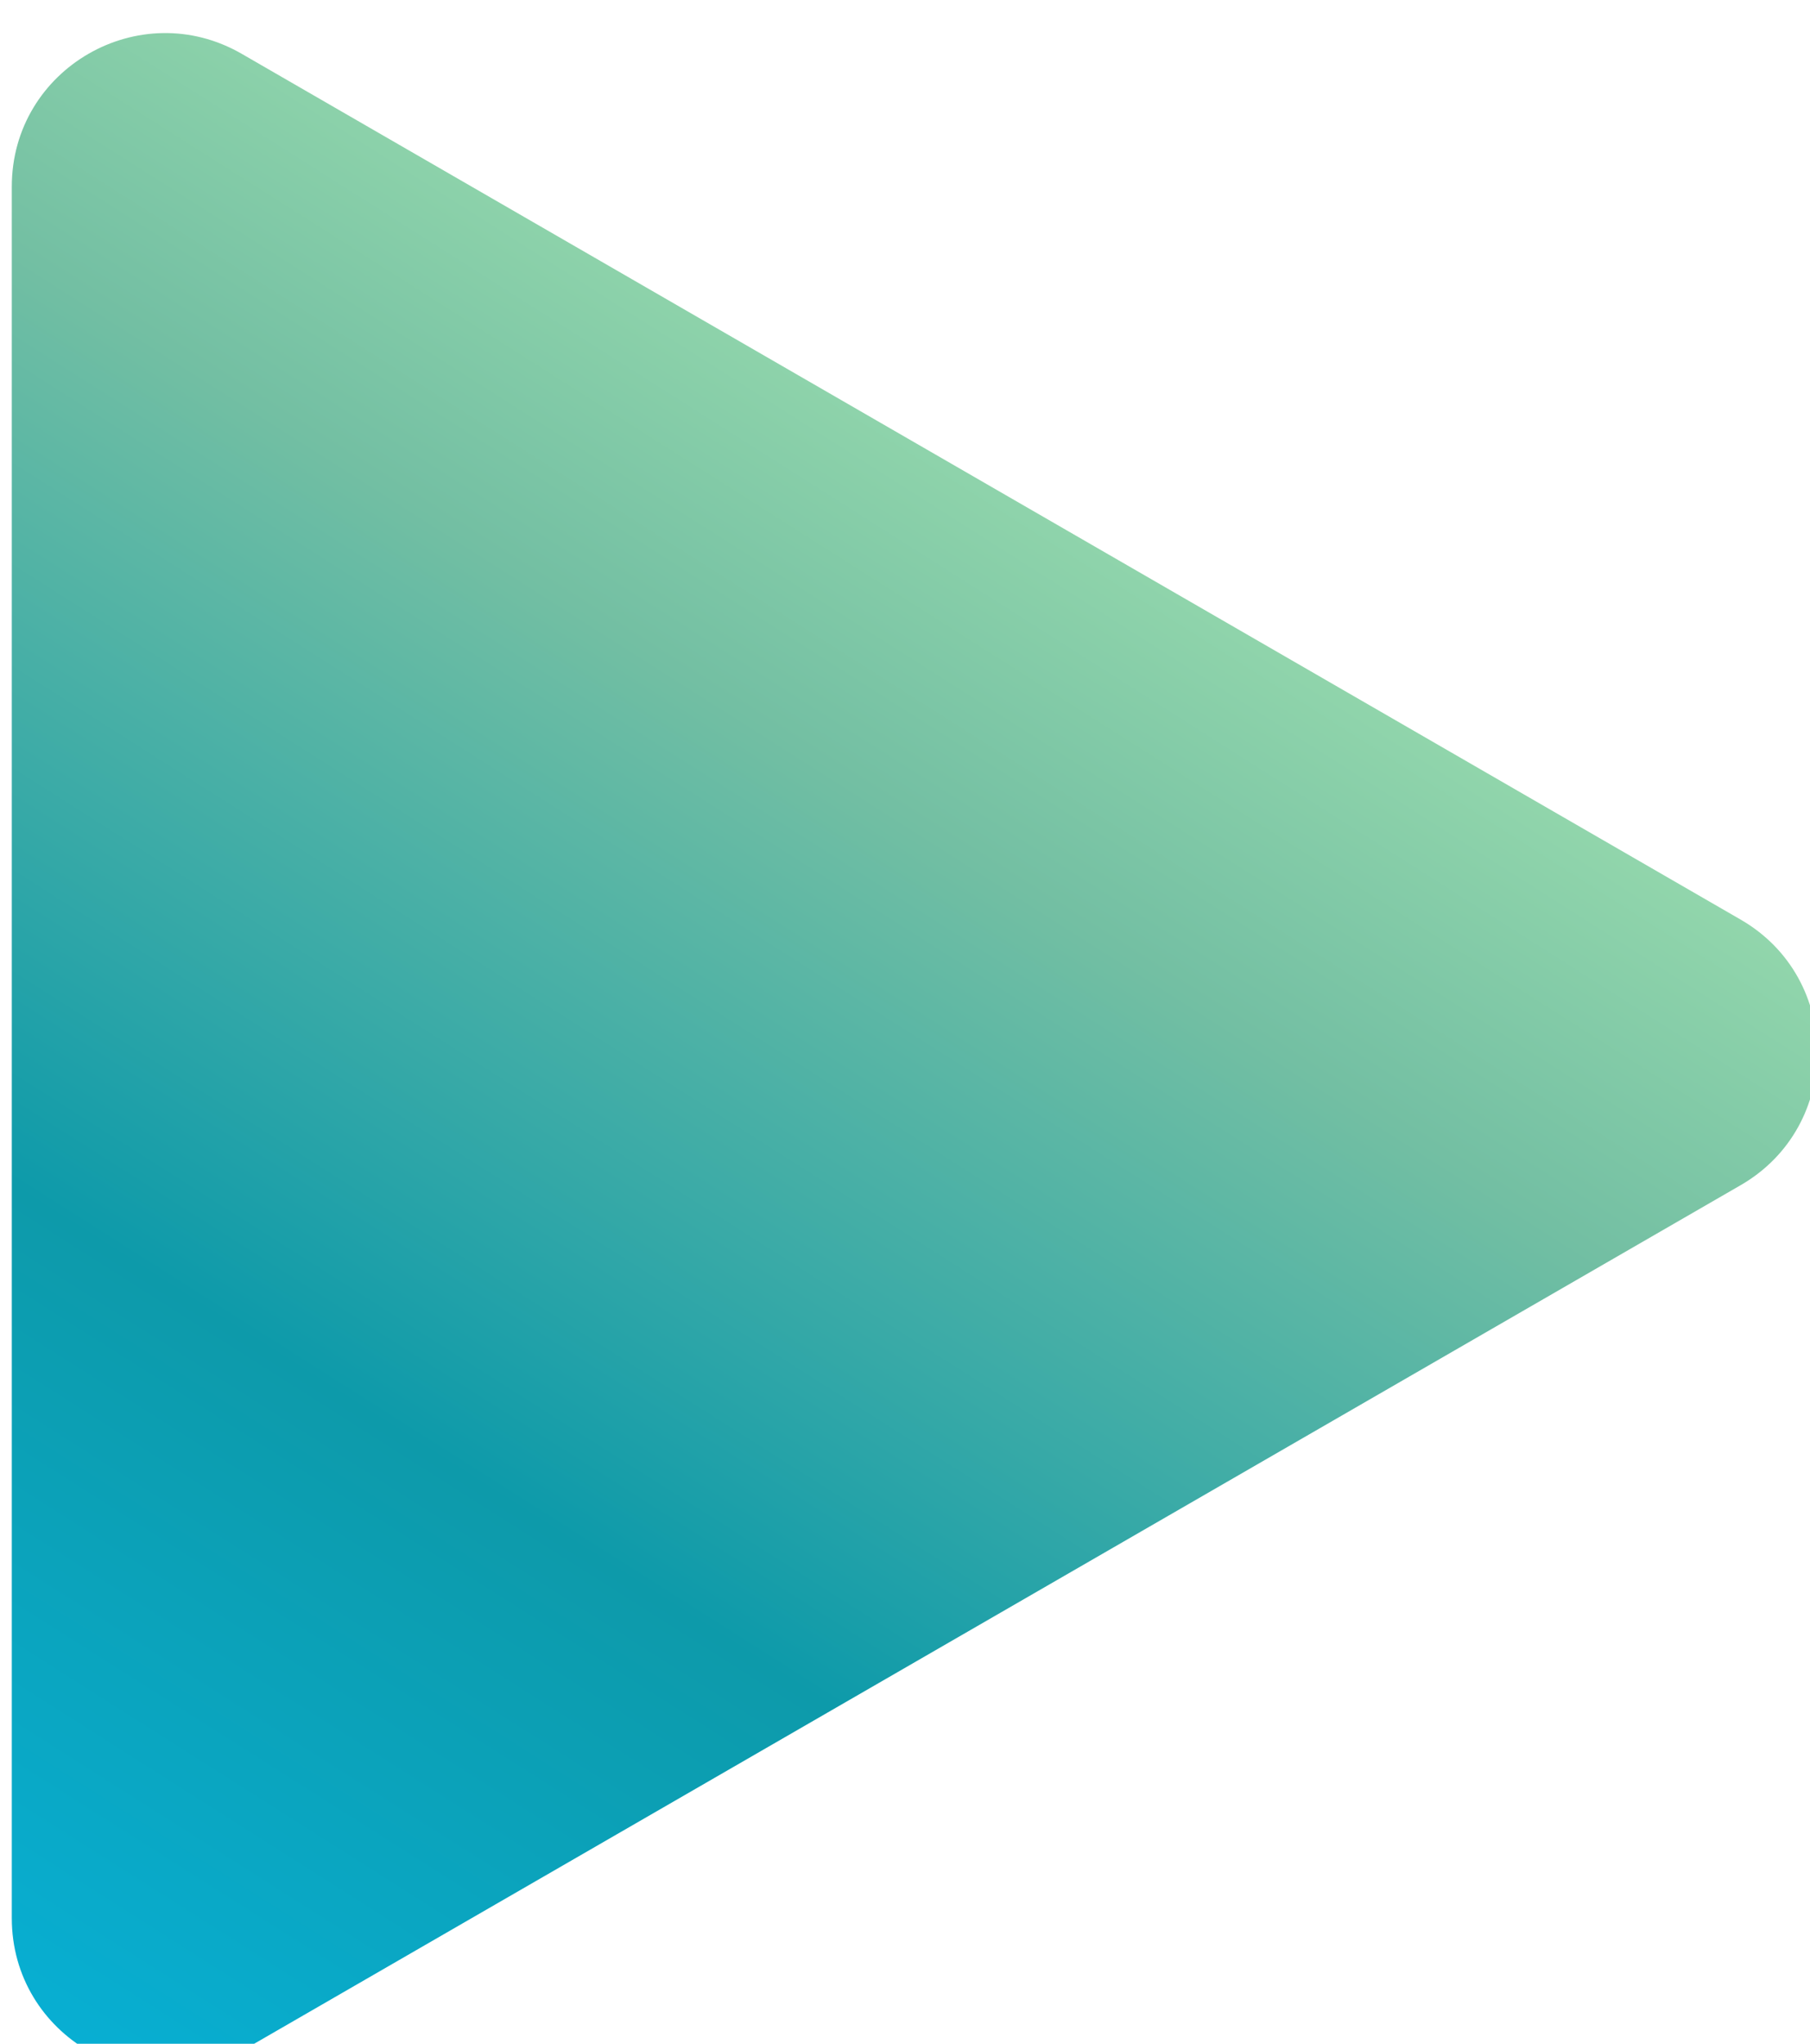 <svg xmlns="http://www.w3.org/2000/svg" xmlns:xlink="http://www.w3.org/1999/xlink" xml:space="preserve" viewBox="0 0 219.665 247.931">
  <defs>
    <linearGradient id="a">
      <stop offset="0" style="stop-color:#07b2d9;stop-opacity:1"/>
      <stop offset=".399" style="stop-color:#0d9aaa;stop-opacity:1"/>
      <stop offset=".796" style="stop-color:#73bfa3;stop-opacity:1"/>
      <stop offset="1" style="stop-color:#96d9ad;stop-opacity:1"/>
    </linearGradient>
    <linearGradient xlink:href="#a" id="b" x1="-4304.119" x2="-3325.05" y1="10123.227" y2="11665.142" gradientUnits="userSpaceOnUse"/>
  </defs>
  <path d="m-2713.927 11222.709-1367.71 789.65c-93.26 53.84-209.83-13.46-209.83-121.14v-1579.3c0-107.68 116.57-174.99 209.83-121.14l1367.71 789.65c93.26 53.84 93.26 188.45 0 242.28" style="fill:url(#b);fill-opacity:1;fill-rule:nonzero;stroke:none" transform="matrix(.133 0 0 -.133 572.196 1604.174)"/>
</svg>
